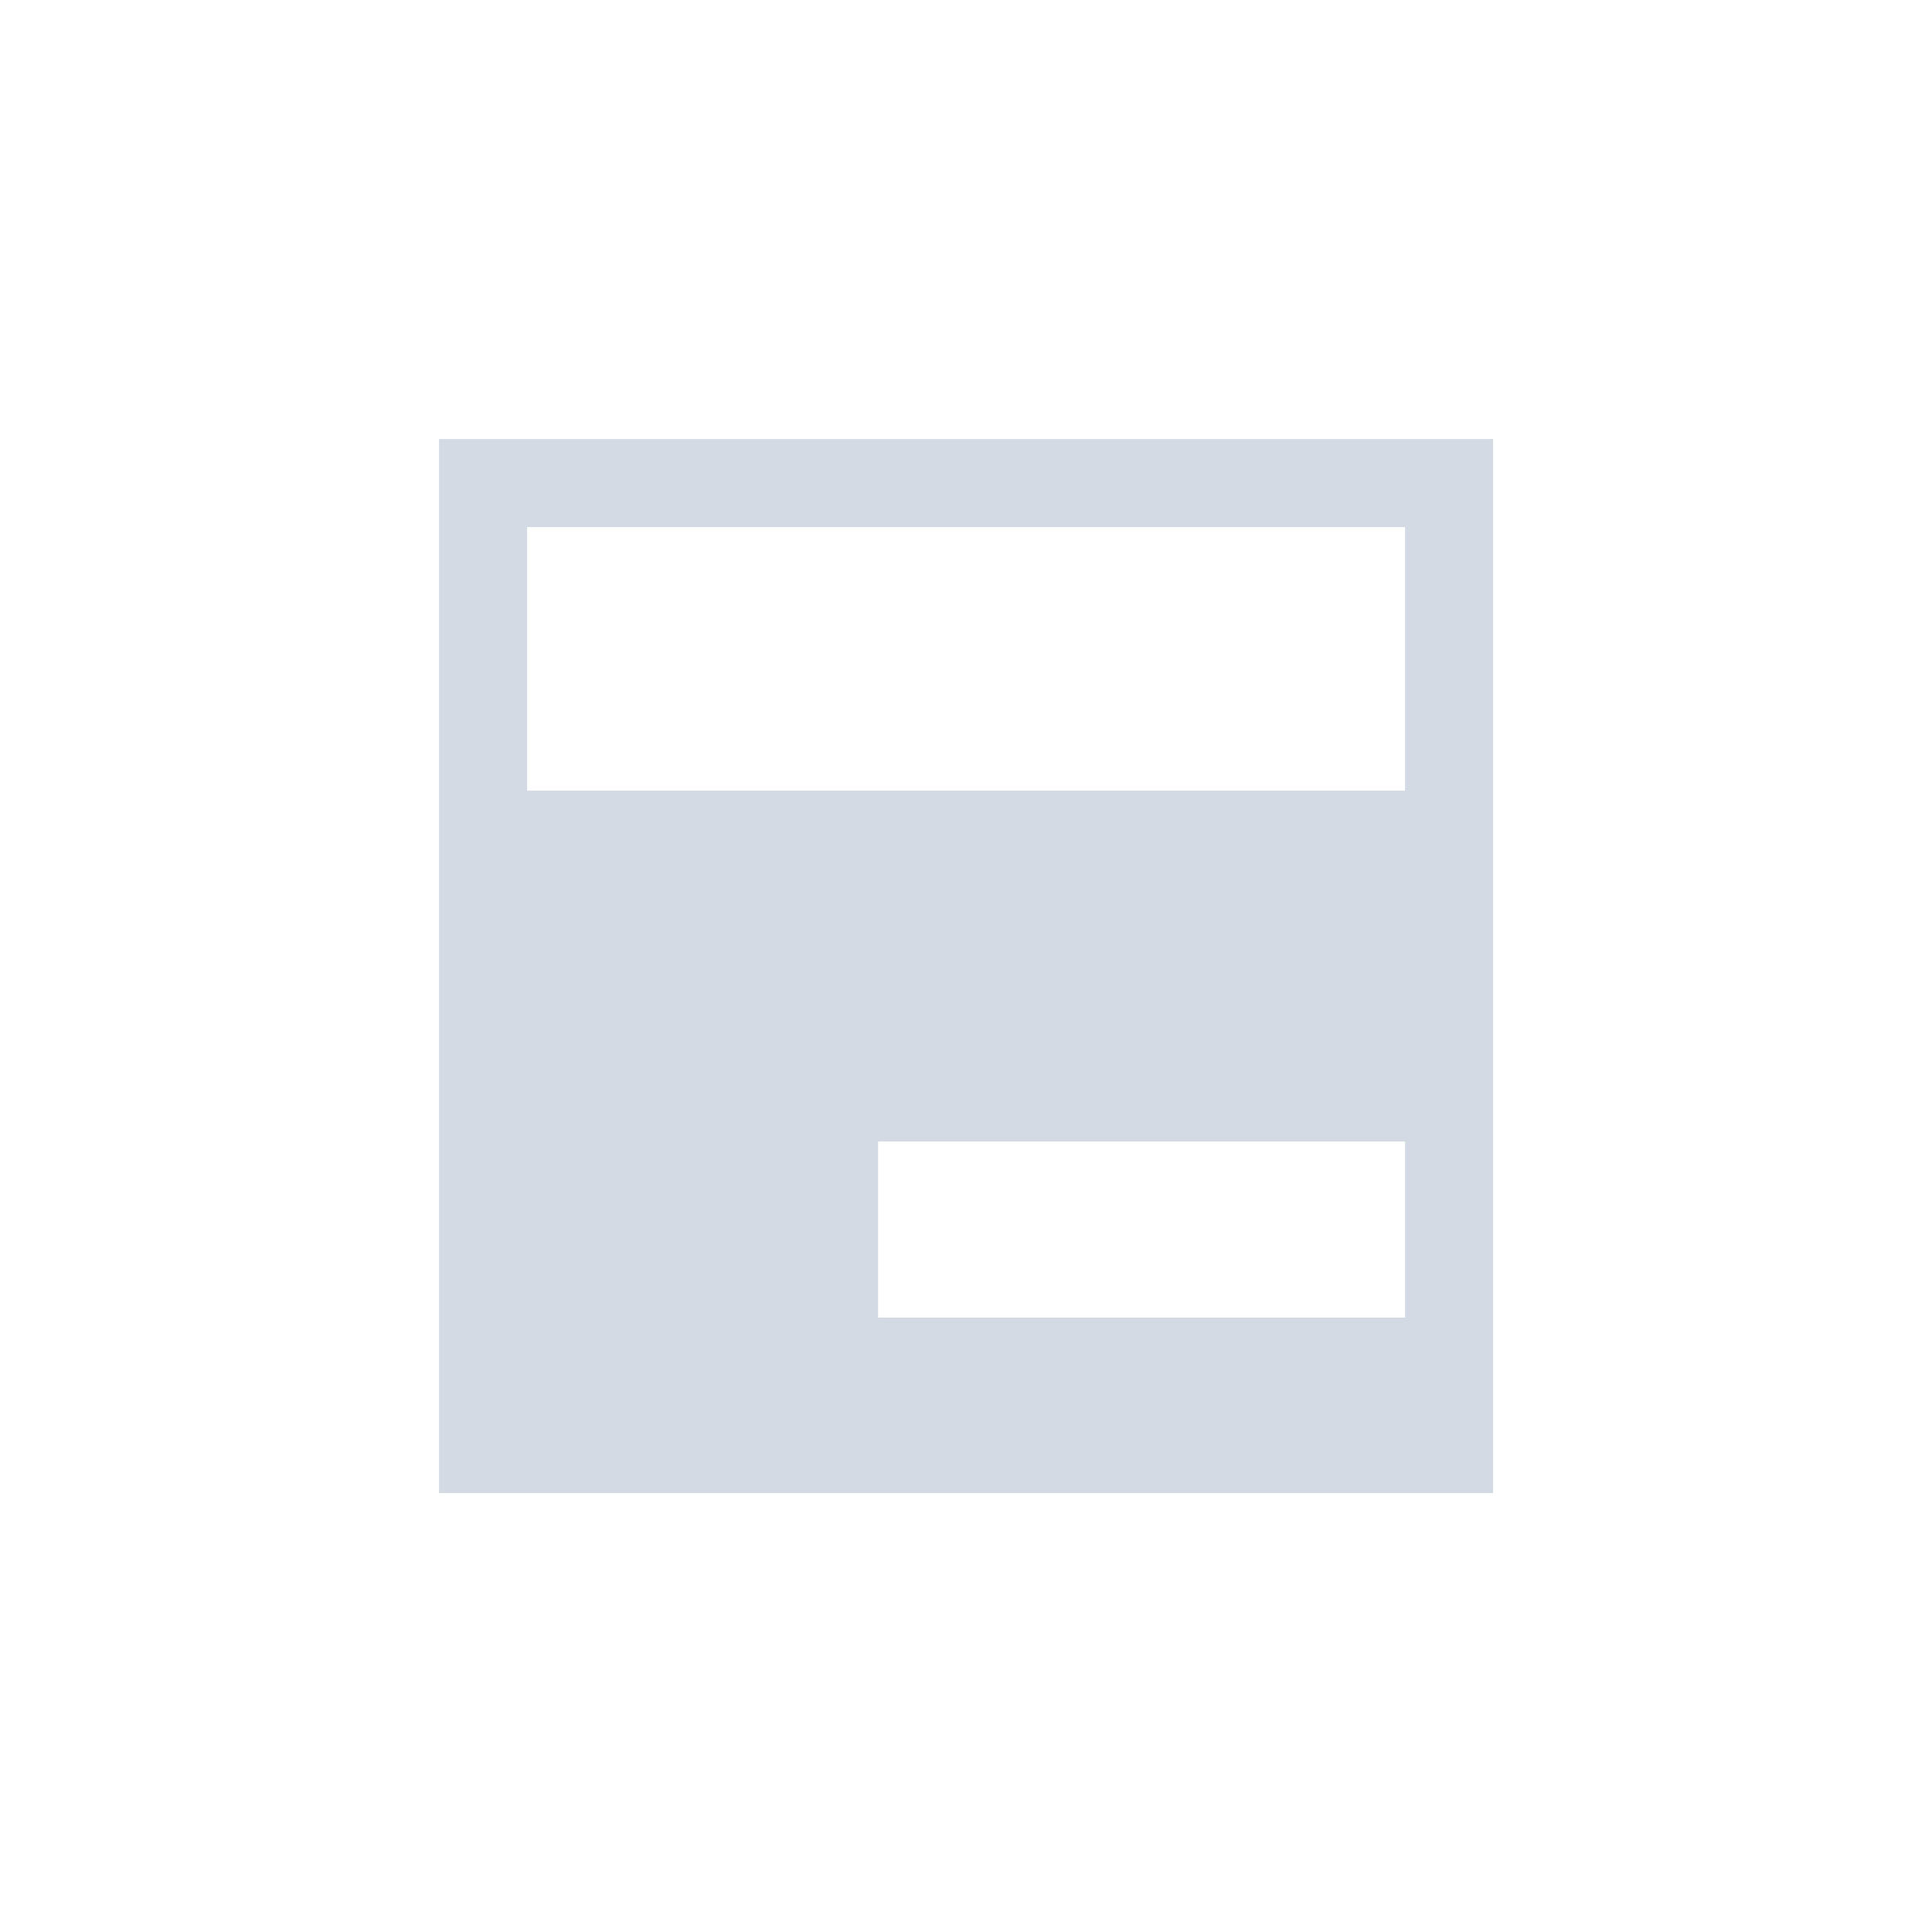 <svg height="12pt" viewBox="0 0 12 12" width="12pt" xmlns="http://www.w3.org/2000/svg"><path d="m2.727 2.727v6.547h6.547v-6.547zm.547.547h5.453v1.637h-5.453zm2.18 3.816h3.273v1.094h-3.273zm0 0" fill="#d3dae3"/></svg>